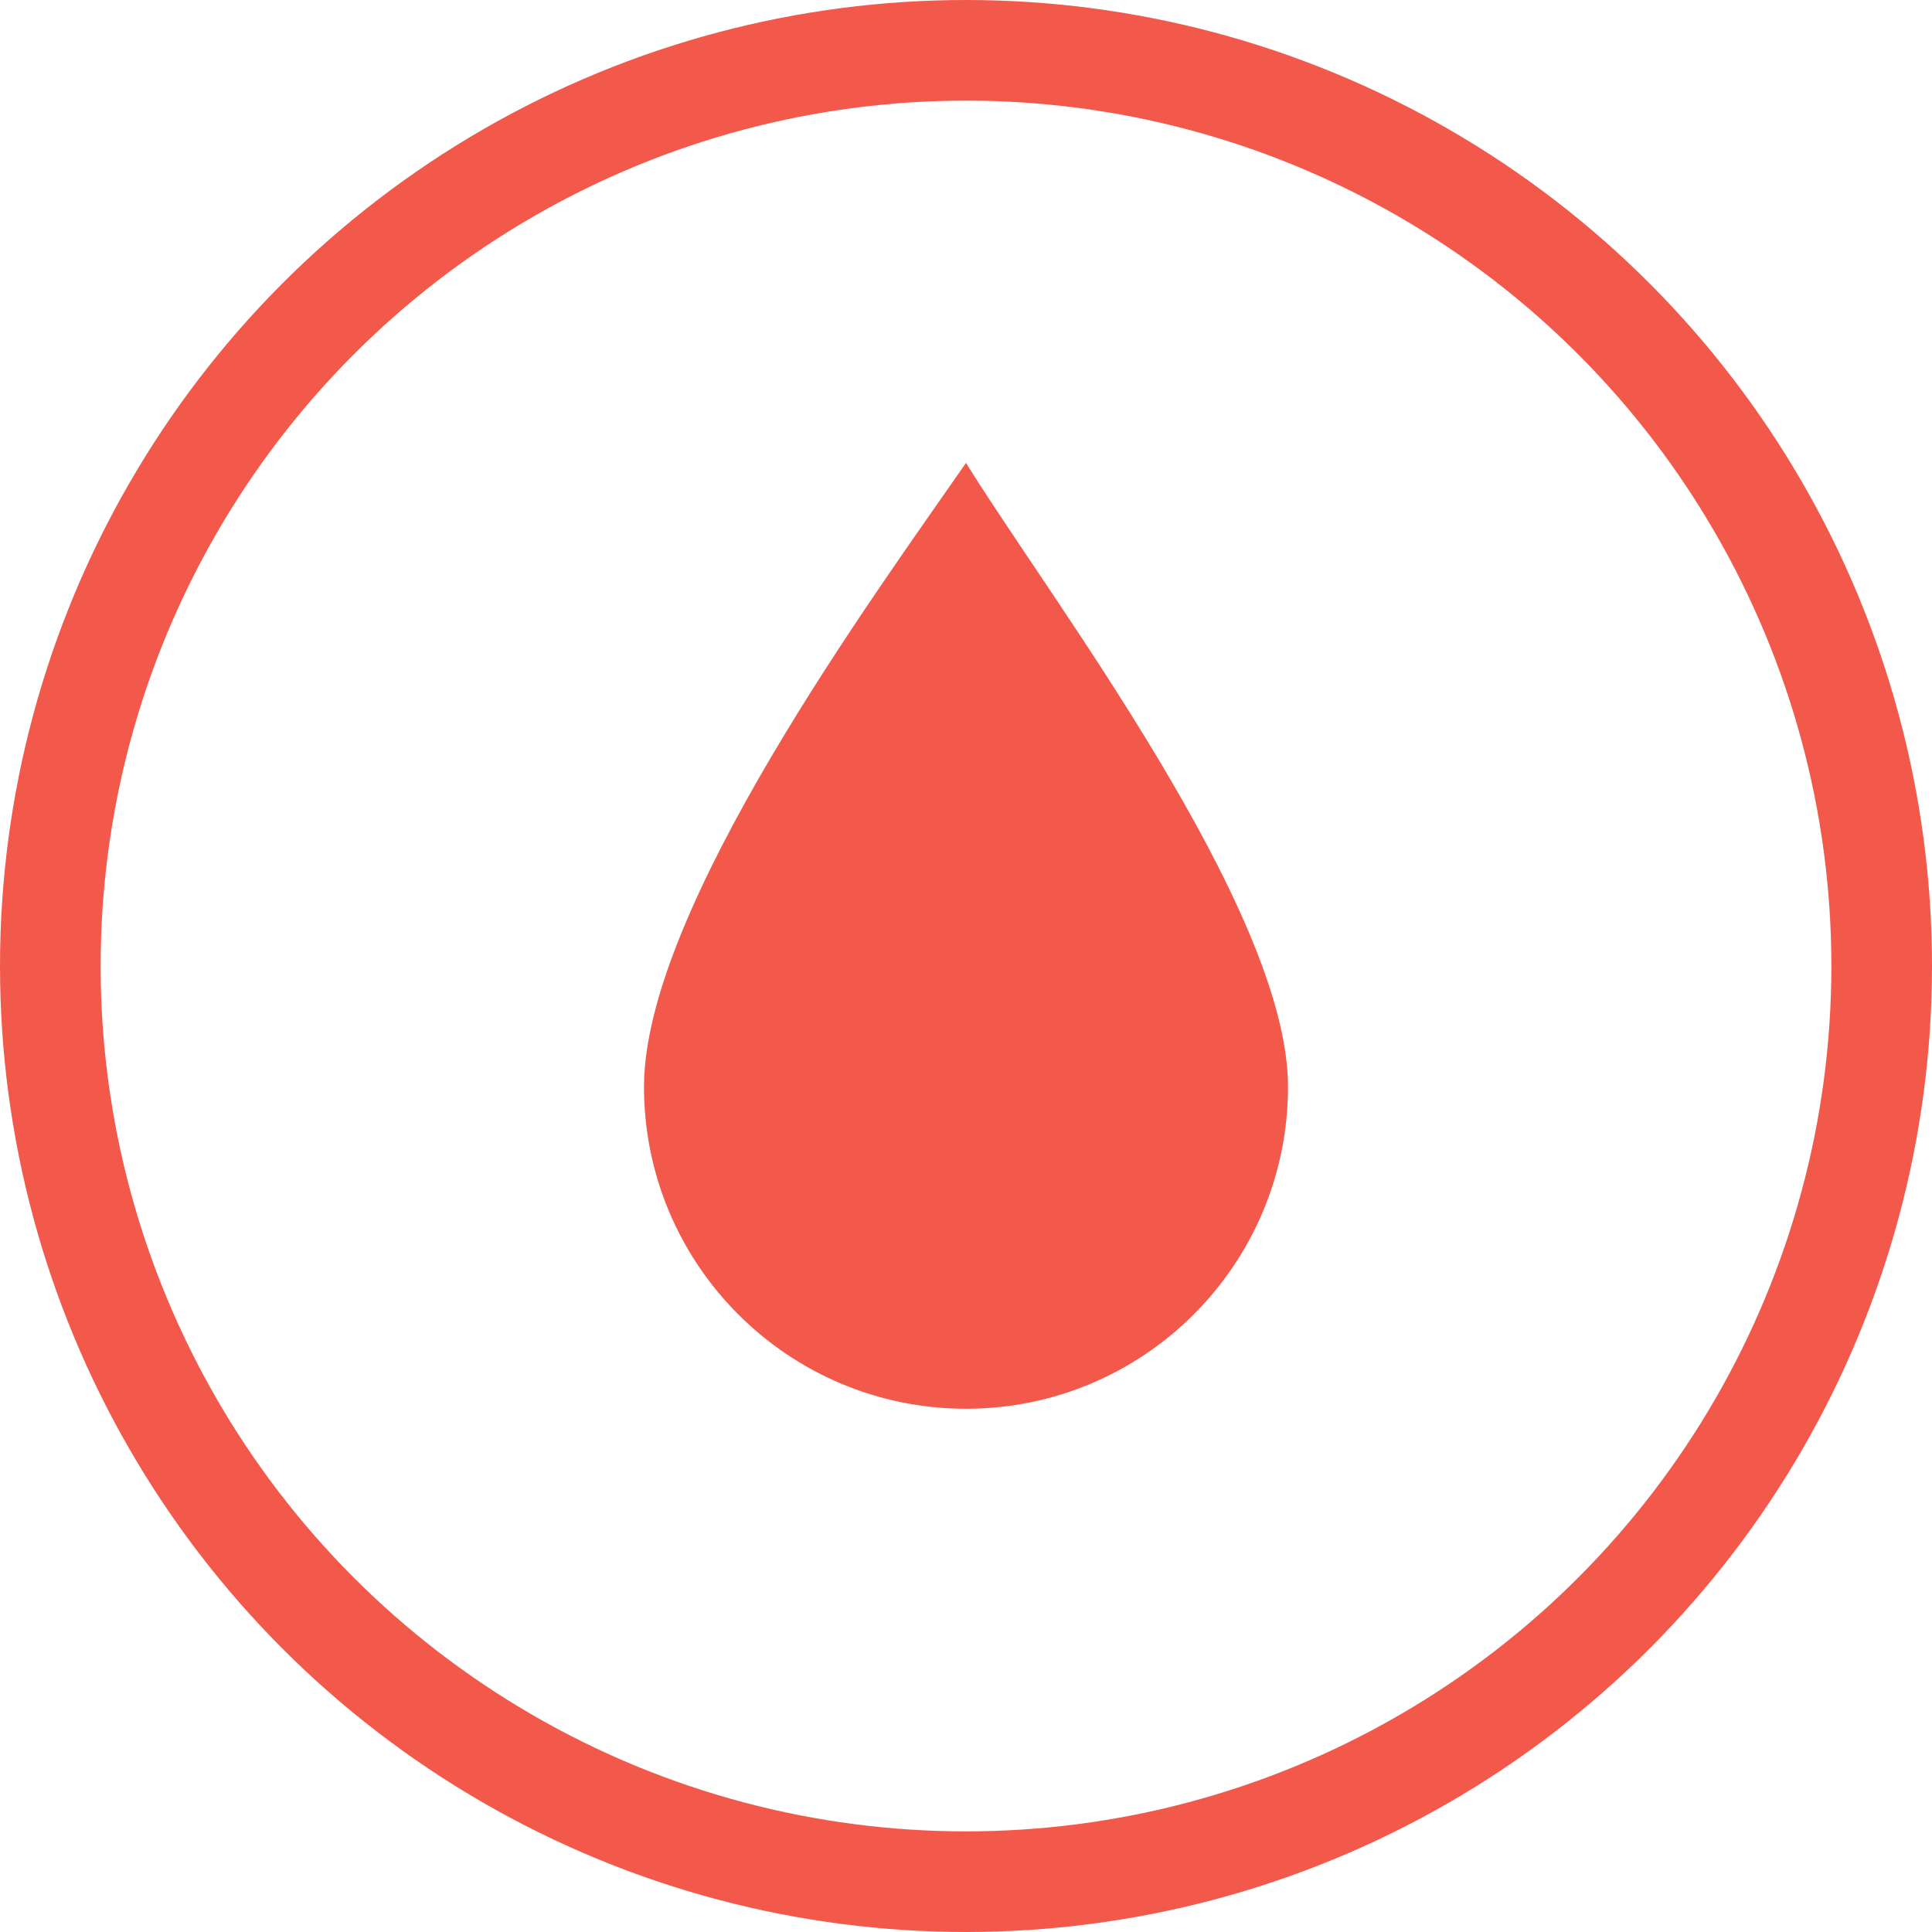 <svg width="96" height="96" viewBox="0 0 96 96" fill="none" xmlns="http://www.w3.org/2000/svg">
<circle cx="48" cy="48" r="45.5" stroke="#F2594B" stroke-width="5"/>
<path d="M64 54C64 62.837 56.837 70 48 70C39.163 70 32 62.837 32 54C32 45.163 43.5 29.5 48 23C52 29.5 64 45.163 64 54Z" fill="#F2594B"/>
</svg>
